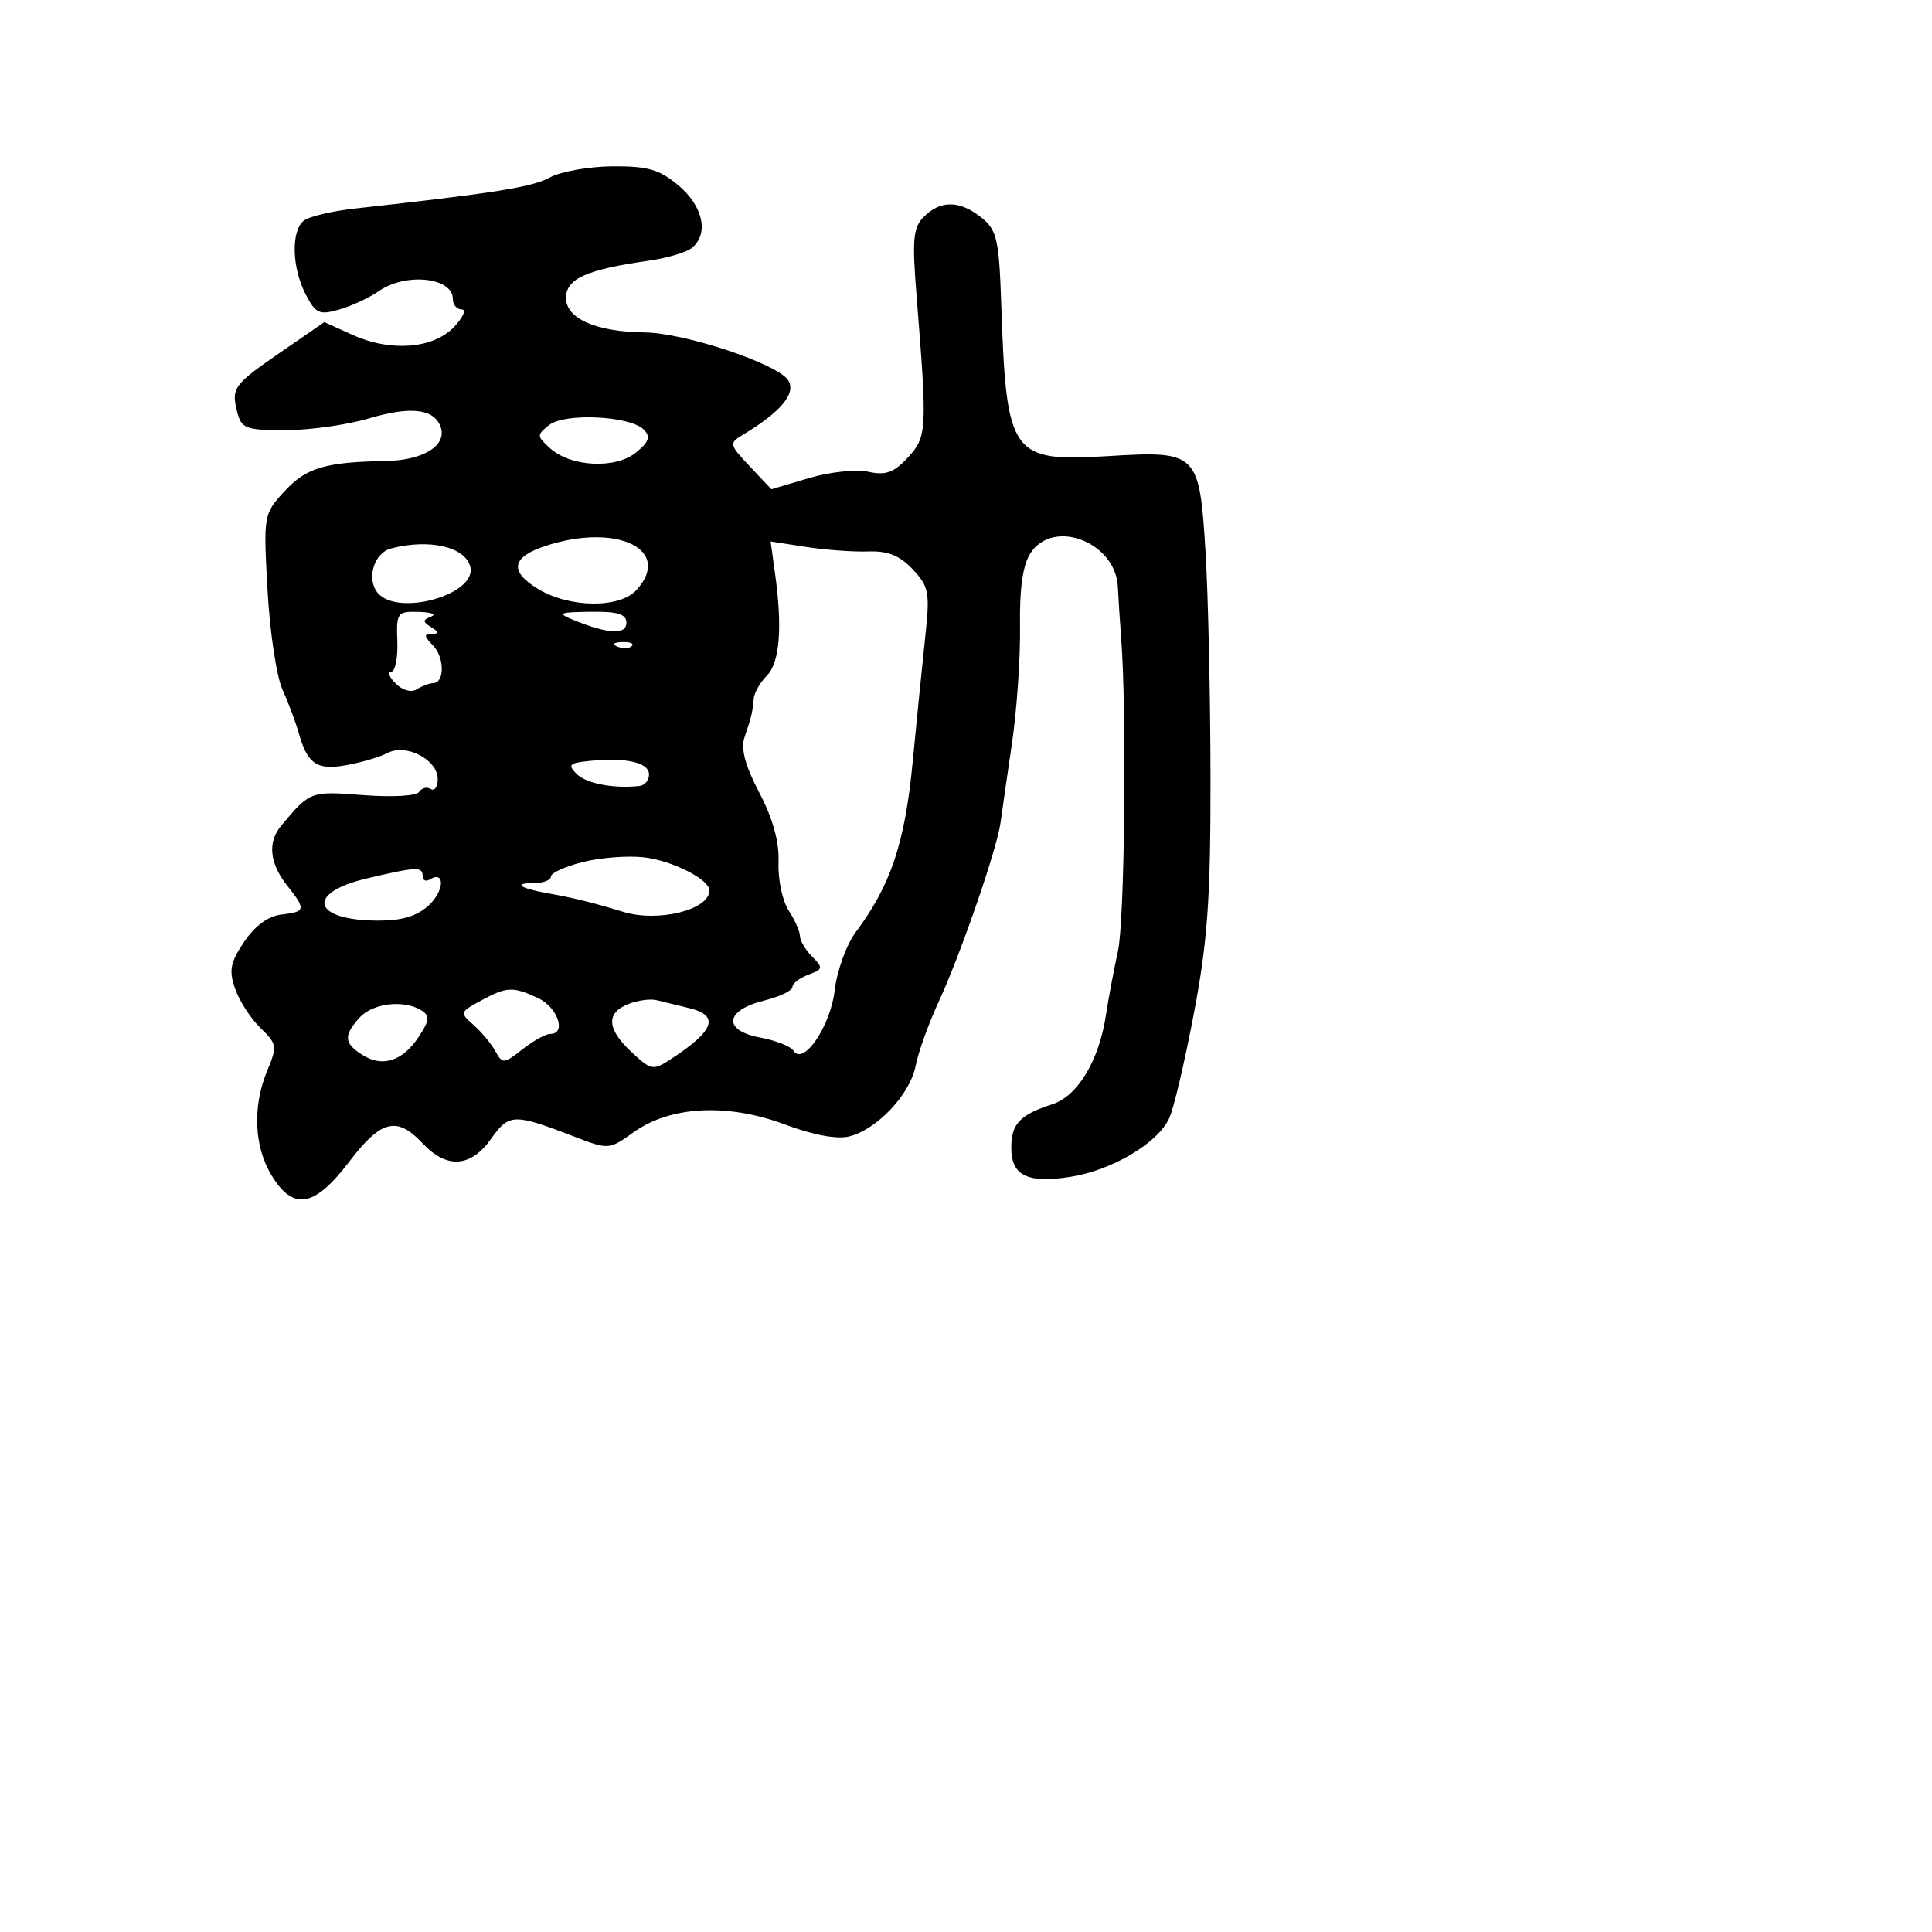 <svg xmlns="http://www.w3.org/2000/svg" width="256" height="256" viewBox="0 0 256 256" version="1.1">
	<path d="M 72.854 23.517 C 70.488 24.803, 65.645 25.574, 47 27.635 C 43.975 27.970, 40.938 28.694, 40.250 29.244 C 38.554 30.602, 38.674 35.469, 40.491 38.982 C 41.824 41.560, 42.298 41.775, 44.959 41.012 C 46.597 40.542, 48.951 39.447, 50.191 38.579 C 53.746 36.089, 60 36.744, 60 39.607 C 60 40.373, 60.528 41, 61.174 41 C 61.820 41, 61.379 42.032, 60.193 43.294 C 57.455 46.209, 51.809 46.669, 46.755 44.389 L 42.975 42.685 37.459 46.484 C 30.928 50.982, 30.628 51.383, 31.425 54.557 C 31.987 56.796, 32.521 57, 37.838 57 C 41.027 57, 45.990 56.301, 48.865 55.447 C 54.394 53.805, 57.459 54.148, 58.365 56.509 C 59.312 58.978, 56.142 60.995, 51.179 61.082 C 43.074 61.225, 40.579 61.968, 37.698 65.101 C 34.924 68.118, 34.901 68.246, 35.447 78.171 C 35.750 83.684, 36.638 89.613, 37.420 91.347 C 38.201 93.081, 39.157 95.625, 39.543 97 C 40.736 101.250, 41.960 102.096, 45.888 101.388 C 47.875 101.030, 50.344 100.300, 51.375 99.766 C 53.838 98.491, 58 100.666, 58 103.228 C 58 104.268, 57.581 104.859, 57.069 104.543 C 56.557 104.226, 55.872 104.398, 55.547 104.924 C 55.211 105.467, 52.009 105.654, 48.133 105.356 C 41.115 104.818, 41.104 104.822, 37.250 109.423 C 35.444 111.579, 35.710 114.362, 38 117.273 C 40.579 120.551, 40.532 120.805, 37.282 121.184 C 35.533 121.387, 33.775 122.675, 32.351 124.797 C 30.508 127.540, 30.308 128.586, 31.160 131.030 C 31.724 132.646, 33.232 134.976, 34.512 136.208 C 36.700 138.313, 36.754 138.653, 35.420 141.846 C 33.438 146.590, 33.656 151.924, 35.989 155.750 C 38.871 160.476, 41.663 159.985, 46.265 153.943 C 50.495 148.390, 52.585 147.865, 56 151.500 C 59.202 154.908, 62.364 154.702, 65.065 150.909 C 67.470 147.531, 68.059 147.515, 76.088 150.603 C 80.647 152.357, 80.696 152.353, 83.996 150.003 C 88.856 146.542, 96.405 146.160, 103.974 148.990 C 107.728 150.394, 110.911 150.988, 112.518 150.585 C 116.222 149.655, 120.591 145.016, 121.324 141.234 C 121.672 139.438, 123.047 135.613, 124.380 132.734 C 127.282 126.465, 132.108 112.494, 132.578 109 C 132.763 107.625, 133.443 102.900, 134.090 98.500 C 134.737 94.100, 135.218 87.141, 135.158 83.037 C 135.084 77.935, 135.524 74.849, 136.548 73.287 C 139.597 68.632, 147.852 71.843, 148.124 77.789 C 148.192 79.280, 148.387 82.300, 148.557 84.500 C 149.311 94.254, 149.032 121.913, 148.138 126 C 147.597 128.475, 146.879 132.300, 146.544 134.500 C 145.622 140.543, 142.798 145.239, 139.434 146.323 C 135.138 147.707, 134 148.912, 134 152.073 C 134 155.791, 136.136 156.838, 141.875 155.931 C 147.341 155.067, 153.364 151.498, 154.917 148.203 C 155.513 146.939, 156.995 140.639, 158.211 134.203 C 160.024 124.604, 160.417 118.994, 160.397 103 C 160.384 92.275, 160.088 78.842, 159.739 73.148 C 158.928 59.933, 158.698 59.708, 146.740 60.442 C 133.999 61.224, 133.347 60.303, 132.681 40.600 C 132.381 31.711, 132.113 30.510, 130.063 28.850 C 127.217 26.545, 124.648 26.495, 122.443 28.700 C 120.976 30.167, 120.843 31.640, 121.469 39.450 C 122.878 57.036, 122.831 57.891, 120.290 60.632 C 118.439 62.630, 117.358 63.018, 115.057 62.513 C 113.452 62.160, 109.938 62.535, 107.184 63.353 L 102.211 64.830 99.355 61.804 C 96.634 58.921, 96.589 58.725, 98.394 57.639 C 103.455 54.595, 105.513 52.142, 104.455 50.413 C 103.124 48.235, 90.771 44.108, 85.399 44.047 C 78.986 43.974, 75 42.223, 75 39.480 C 75 36.937, 77.702 35.720, 85.950 34.546 C 88.398 34.197, 90.986 33.427, 91.700 32.834 C 93.950 30.967, 93.163 27.315, 89.923 24.589 C 87.386 22.454, 85.852 22.007, 81.173 22.040 C 78.053 22.062, 74.309 22.727, 72.854 23.517 M 72.759 56.323 C 71.110 57.634, 71.117 57.796, 72.882 59.393 C 75.625 61.875, 81.569 62.173, 84.271 59.964 C 86.001 58.550, 86.233 57.871, 85.309 56.930 C 83.506 55.095, 74.831 54.676, 72.759 56.323 M 72.281 72.339 C 67.784 73.816, 67.450 75.694, 71.271 78.024 C 75.439 80.565, 82.111 80.640, 84.345 78.171 C 89.181 72.828, 81.742 69.231, 72.281 72.339 M 51.797 72.680 C 49.552 73.271, 48.520 76.717, 50.040 78.548 C 52.711 81.766, 63.276 78.770, 62.308 75.069 C 61.620 72.438, 56.842 71.352, 51.797 72.680 M 102.715 76.122 C 103.695 83.215, 103.312 87.831, 101.602 89.541 C 100.721 90.422, 99.944 91.786, 99.875 92.571 C 99.715 94.395, 99.567 95.018, 98.655 97.681 C 98.135 99.202, 98.728 101.429, 100.614 105.036 C 102.425 108.500, 103.267 111.556, 103.160 114.281 C 103.072 116.520, 103.675 119.382, 104.500 120.641 C 105.325 121.900, 106 123.428, 106 124.036 C 106 124.645, 106.726 125.869, 107.614 126.757 C 109.100 128.243, 109.060 128.434, 107.114 129.153 C 105.951 129.584, 105 130.321, 105 130.791 C 105 131.262, 103.317 132.064, 101.261 132.574 C 96.045 133.866, 95.738 136.541, 100.698 137.471 C 102.786 137.863, 104.781 138.645, 105.130 139.210 C 106.420 141.298, 110.039 136.017, 110.599 131.227 C 110.904 128.627, 112.163 125.150, 113.397 123.500 C 118.028 117.309, 119.903 111.712, 120.932 101 C 121.486 95.225, 122.244 87.674, 122.616 84.219 C 123.230 78.509, 123.078 77.712, 120.944 75.441 C 119.227 73.612, 117.646 72.977, 115.049 73.070 C 113.097 73.140, 109.387 72.870, 106.805 72.470 L 102.110 71.743 102.715 76.122 M 52.648 85 C 52.729 87.200, 52.360 89, 51.827 89 C 51.293 89, 51.561 89.704, 52.421 90.564 C 53.343 91.486, 54.501 91.800, 55.242 91.329 C 55.934 90.890, 56.907 90.524, 57.405 90.515 C 58.948 90.489, 58.905 87.048, 57.342 85.485 C 56.192 84.335, 56.155 83.997, 57.179 83.985 C 58.243 83.972, 58.234 83.801, 57.137 83.106 C 55.986 82.377, 55.986 82.158, 57.137 81.700 C 57.887 81.402, 57.150 81.122, 55.500 81.079 C 52.630 81.003, 52.506 81.172, 52.648 85 M 76 82.151 C 80.569 84.022, 83 84.150, 83 82.520 C 83 81.365, 81.861 81.015, 78.250 81.063 C 74.021 81.120, 73.774 81.239, 76 82.151 M 81.813 85.683 C 82.534 85.972, 83.397 85.936, 83.729 85.604 C 84.061 85.272, 83.471 85.036, 82.417 85.079 C 81.252 85.127, 81.015 85.364, 81.813 85.683 M 78.242 100.814 C 75.424 101.086, 75.177 101.320, 76.409 102.552 C 77.687 103.830, 81.341 104.526, 84.750 104.141 C 85.438 104.064, 86 103.377, 86 102.617 C 86 101.045, 83.022 100.353, 78.242 100.814 M 77.250 114.219 C 74.912 114.805, 73 115.670, 73 116.142 C 73 116.614, 72.025 117, 70.833 117 C 67.941 117, 68.789 117.685, 72.500 118.347 C 76.064 118.982, 78.420 119.562, 82.606 120.834 C 87.240 122.242, 94 120.556, 94 117.993 C 94 116.520, 89.102 114.042, 85.320 113.600 C 83.219 113.355, 79.588 113.634, 77.250 114.219 M 48.570 116.408 C 40.434 118.338, 41.401 121.956, 50.061 121.985 C 53.300 121.996, 55.264 121.403, 56.834 119.940 C 58.901 118.014, 58.980 115.277, 56.931 116.543 C 56.419 116.859, 56 116.641, 56 116.059 C 56 114.811, 55.125 114.852, 48.570 116.408 M 63.678 132.610 C 60.930 134.099, 60.905 134.184, 62.758 135.820 C 63.804 136.744, 65.102 138.306, 65.643 139.291 C 66.576 140.992, 66.756 140.980, 69.221 139.041 C 70.648 137.919, 72.307 137, 72.908 137 C 75.108 137, 73.906 133.463, 71.293 132.250 C 67.919 130.683, 67.166 130.719, 63.678 132.610 M 83.250 133.040 C 80.256 134.232, 80.411 136.373, 83.713 139.435 C 86.316 141.848, 86.530 141.883, 88.963 140.292 C 94.713 136.533, 95.387 134.548, 91.250 133.561 C 89.737 133.200, 87.825 132.734, 87 132.525 C 86.175 132.316, 84.487 132.548, 83.250 133.040 M 47.655 134.829 C 45.484 137.228, 45.567 138.249, 48.063 139.807 C 50.723 141.468, 53.387 140.585, 55.516 137.335 C 56.914 135.202, 56.973 134.598, 55.855 133.890 C 53.555 132.432, 49.393 132.909, 47.655 134.829" stroke="none" fill="black" fill-rule="evenodd"/>
</svg>